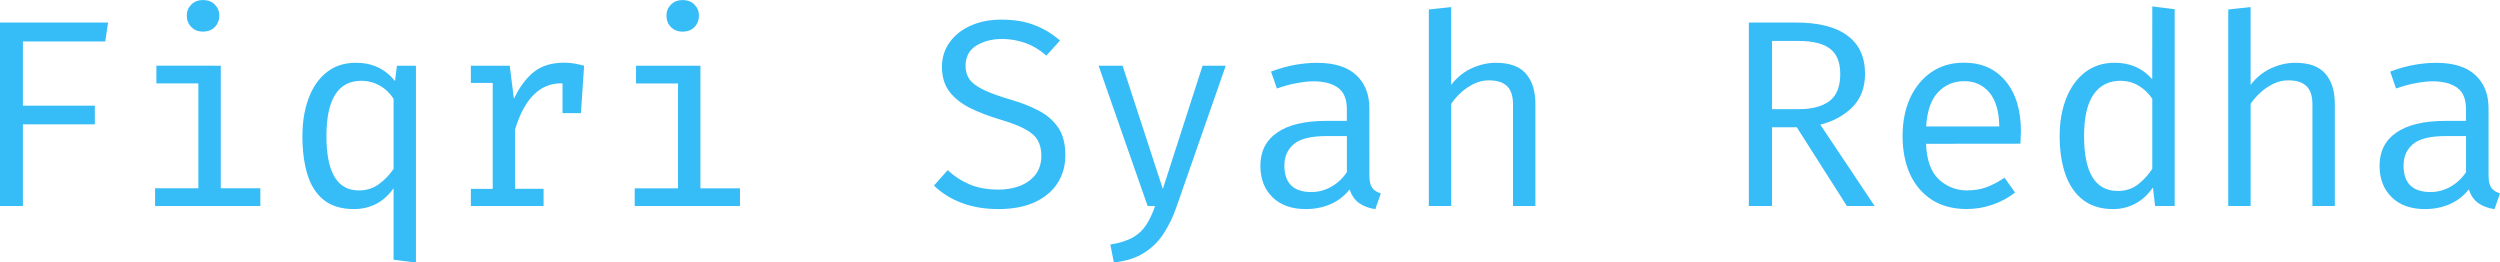 <?xml version="1.0" encoding="UTF-8" standalone="no"?>
<!-- Created with Inkscape (http://www.inkscape.org/) -->

<svg
   width="95.05mm"
   height="9.979mm"
   viewBox="0 0 95.05 9.979"
   version="1.1"
   id="svg1"
   xmlns="http://www.w3.org/2000/svg"
   xmlns:svg="http://www.w3.org/2000/svg">
  <defs
     id="defs1" />
  <g
     id="layer1"
     transform="translate(-53.991,-143.764)">
    <path
       style="font-size:9.878px;font-family:'Fira Code';-inkscape-font-specification:'Fira Code';fill:#36bcf7;stroke-width:0.265"
       d="m 54.862,145.34 v 2.442 h 2.735 v 0.709 h -2.735 v 3.105 h -0.871 v -6.975 h 4.108 l -0.106,0.719 z m 6.844,-1.575 q 0.284,0 0.451,0.172 0.172,0.172 0.172,0.42 0,0.258 -0.172,0.436 -0.167,0.172 -0.451,0.172 -0.268,0 -0.441,-0.172 -0.172,-0.177 -0.172,-0.436 0,-0.248 0.172,-0.42 0.172,-0.172 0.441,-0.172 z m 0.679,2.497 v 4.66 h 1.504 v 0.674 h -4.002 v -0.674 h 1.646 v -3.987 h -1.596 v -0.674 z m 5.136,-0.111 q 0.481,0 0.846,0.177 0.37,0.177 0.643,0.517 l 0.071,-0.583 h 0.724 v 7.482 l -0.851,-0.106 v -2.715 q -0.294,0.41 -0.679,0.603 -0.385,0.187 -0.821,0.187 -0.719,0 -1.15,-0.344 -0.431,-0.344 -0.623,-0.968 -0.192,-0.628 -0.192,-1.464 0,-0.8 0.233,-1.428 0.233,-0.633 0.684,-0.993 0.456,-0.365 1.114,-0.365 z m 0.213,0.684 q -1.332,0 -1.332,2.102 0,2.067 1.231,2.067 0.441,0 0.77,-0.243 0.334,-0.248 0.552,-0.577 v -2.664 q -0.208,-0.324 -0.527,-0.501 -0.319,-0.182 -0.694,-0.182 z m 4.159,4.762 v -0.653 h 0.831 v -4.027 h -0.831 v -0.653 h 1.479 l 0.157,1.261 q 0.309,-0.659 0.75,-1.018 0.441,-0.36 1.165,-0.36 0.223,0 0.395,0.035 0.177,0.03 0.36,0.081 l -0.122,1.803 h -0.699 v -1.135 q -0.02,0 -0.046,0 -1.226,0 -1.758,1.753 v 2.259 h 1.084 v 0.653 z m 8.049,-7.831 q 0.284,0 0.451,0.172 0.172,0.172 0.172,0.42 0,0.258 -0.172,0.436 -0.167,0.172 -0.451,0.172 -0.268,0 -0.441,-0.172 -0.172,-0.177 -0.172,-0.436 0,-0.248 0.172,-0.42 0.172,-0.172 0.441,-0.172 z m 0.679,2.497 v 4.66 h 1.504 v 0.674 h -4.002 v -0.674 h 1.646 v -3.987 h -1.596 v -0.674 z m 13.874,3.404 q 0,0.603 -0.299,1.064 -0.299,0.461 -0.871,0.724 -0.567,0.258 -1.378,0.258 -0.765,0 -1.388,-0.233 -0.618,-0.233 -1.059,-0.659 l 0.522,-0.588 q 0.36,0.339 0.831,0.542 0.471,0.198 1.109,0.198 0.426,0 0.795,-0.137 0.37,-0.142 0.598,-0.426 0.228,-0.289 0.228,-0.729 0,-0.334 -0.132,-0.572 -0.132,-0.243 -0.466,-0.425 -0.334,-0.187 -0.932,-0.365 -0.689,-0.203 -1.195,-0.456 -0.501,-0.258 -0.78,-0.628 -0.274,-0.375 -0.274,-0.932 0,-0.522 0.289,-0.927 0.289,-0.405 0.795,-0.633 0.512,-0.233 1.175,-0.233 0.724,0 1.256,0.208 0.537,0.203 0.973,0.588 l -0.517,0.572 q -0.375,-0.329 -0.805,-0.481 -0.431,-0.152 -0.876,-0.152 -0.572,0 -0.983,0.253 -0.41,0.253 -0.41,0.775 0,0.304 0.162,0.522 0.162,0.213 0.547,0.395 0.385,0.182 1.049,0.375 0.542,0.157 1.003,0.395 0.466,0.233 0.75,0.638 0.284,0.4 0.284,1.069 z m 6.099,-3.404 -1.874,5.369 q -0.187,0.542 -0.476,0.993 -0.284,0.451 -0.745,0.745 -0.456,0.299 -1.16,0.37 l -0.132,-0.679 q 0.552,-0.091 0.871,-0.279 0.319,-0.187 0.501,-0.481 0.187,-0.289 0.329,-0.704 h -0.284 l -1.864,-5.334 h 0.912 l 1.53,4.686 1.51,-4.686 z m 5.461,4.169 q 0,0.324 0.106,0.471 0.106,0.147 0.329,0.213 l -0.208,0.598 q -0.344,-0.046 -0.603,-0.218 -0.258,-0.177 -0.375,-0.532 -0.289,0.37 -0.724,0.562 -0.431,0.187 -0.947,0.187 -0.8,0 -1.261,-0.451 -0.461,-0.451 -0.461,-1.195 0,-0.826 0.643,-1.266 0.643,-0.441 1.859,-0.441 h 0.785 v -0.446 q 0,-0.577 -0.339,-0.816 -0.334,-0.243 -0.932,-0.243 -0.263,0 -0.618,0.066 -0.355,0.061 -0.77,0.208 l -0.223,-0.643 q 0.486,-0.182 0.917,-0.258 0.436,-0.076 0.826,-0.076 0.993,0 1.494,0.466 0.501,0.466 0.501,1.256 z m -2.204,0.633 q 0.395,0 0.75,-0.198 0.36,-0.203 0.598,-0.557 v -1.373 h -0.77 q -0.881,0 -1.246,0.304 -0.36,0.304 -0.36,0.816 0,1.008 1.028,1.008 z m 5.314,-7.031 v 2.958 q 0.314,-0.415 0.77,-0.628 0.461,-0.213 0.932,-0.213 0.78,0 1.14,0.415 0.36,0.415 0.36,1.155 v 3.875 h -0.851 v -3.855 q 0,-0.481 -0.223,-0.699 -0.223,-0.223 -0.699,-0.223 -0.304,0 -0.577,0.137 -0.274,0.137 -0.491,0.339 -0.218,0.203 -0.36,0.415 v 3.885 h -0.851 V 144.124 Z m 15.734,2.543 q 0,0.785 -0.491,1.271 -0.491,0.481 -1.211,0.653 l 2.067,3.095 h -1.054 l -1.905,-2.994 h -0.942 v 2.994 h -0.881 v -6.975 h 1.793 q 1.292,0 1.955,0.496 0.669,0.491 0.669,1.459 z m -0.942,0 q 0,-0.669 -0.39,-0.962 -0.385,-0.294 -1.19,-0.294 h -1.013 v 2.594 h 1.013 q 0.75,0 1.165,-0.304 0.415,-0.309 0.415,-1.033 z m 3.262,2.654 q 0.035,0.927 0.486,1.352 0.456,0.42 1.074,0.42 0.41,0 0.74,-0.122 0.329,-0.122 0.684,-0.36 l 0.4,0.562 q -0.37,0.294 -0.851,0.461 -0.481,0.167 -0.983,0.167 -0.78,0 -1.327,-0.35 -0.542,-0.35 -0.831,-0.973 -0.284,-0.628 -0.284,-1.454 0,-0.81 0.284,-1.439 0.289,-0.628 0.81,-0.988 0.527,-0.36 1.236,-0.36 1.008,0 1.586,0.699 0.583,0.699 0.583,1.915 0,0.137 -0.01,0.258 -0.005,0.122 -0.01,0.208 z m 1.449,-2.381 q -0.593,0 -0.993,0.42 -0.4,0.42 -0.451,1.302 h 2.781 q -0.015,-0.856 -0.375,-1.287 -0.36,-0.436 -0.962,-0.436 z m 7.153,-2.842 0.851,0.106 v 7.482 h -0.745 l -0.081,-0.704 q -0.299,0.425 -0.689,0.623 -0.385,0.198 -0.826,0.198 -0.694,0 -1.145,-0.35 -0.451,-0.35 -0.669,-0.973 -0.218,-0.628 -0.218,-1.454 0,-0.8 0.248,-1.428 0.248,-0.633 0.714,-0.993 0.471,-0.365 1.13,-0.365 0.886,0 1.428,0.628 z m -1.206,2.827 q -0.669,0 -1.028,0.522 -0.36,0.522 -0.36,1.58 0,2.087 1.282,2.087 0.451,0 0.775,-0.253 0.324,-0.258 0.537,-0.588 v -2.664 q -0.218,-0.324 -0.527,-0.501 -0.309,-0.182 -0.679,-0.182 z m 4.944,-2.801 v 2.958 q 0.314,-0.415 0.77,-0.628 0.461,-0.213 0.932,-0.213 0.78,0 1.14,0.415 0.36,0.415 0.36,1.155 v 3.875 h -0.851 v -3.855 q 0,-0.481 -0.223,-0.699 -0.223,-0.223 -0.699,-0.223 -0.304,0 -0.577,0.137 -0.274,0.137 -0.491,0.339 -0.218,0.203 -0.36,0.415 v 3.885 h -0.851 V 144.124 Z m 9.047,6.398 q 0,0.324 0.106,0.471 0.106,0.147 0.329,0.213 l -0.208,0.598 q -0.344,-0.046 -0.603,-0.218 -0.258,-0.177 -0.375,-0.532 -0.289,0.37 -0.724,0.562 -0.431,0.187 -0.947,0.187 -0.8,0 -1.261,-0.451 -0.461,-0.451 -0.461,-1.195 0,-0.826 0.643,-1.266 0.643,-0.441 1.859,-0.441 h 0.785 v -0.446 q 0,-0.577 -0.339,-0.816 -0.334,-0.243 -0.932,-0.243 -0.263,0 -0.618,0.066 -0.355,0.061 -0.77,0.208 l -0.223,-0.643 q 0.486,-0.182 0.917,-0.258 0.436,-0.076 0.826,-0.076 0.993,0 1.494,0.466 0.501,0.466 0.501,1.256 z m -2.204,0.633 q 0.395,0 0.75,-0.198 0.36,-0.203 0.598,-0.557 v -1.373 h -0.77 q -0.881,0 -1.246,0.304 -0.36,0.304 -0.36,0.816 0,1.008 1.028,1.008 z"
       id="text1"
       aria-label="Fiqri Syah Redha" />
  </g>
</svg>